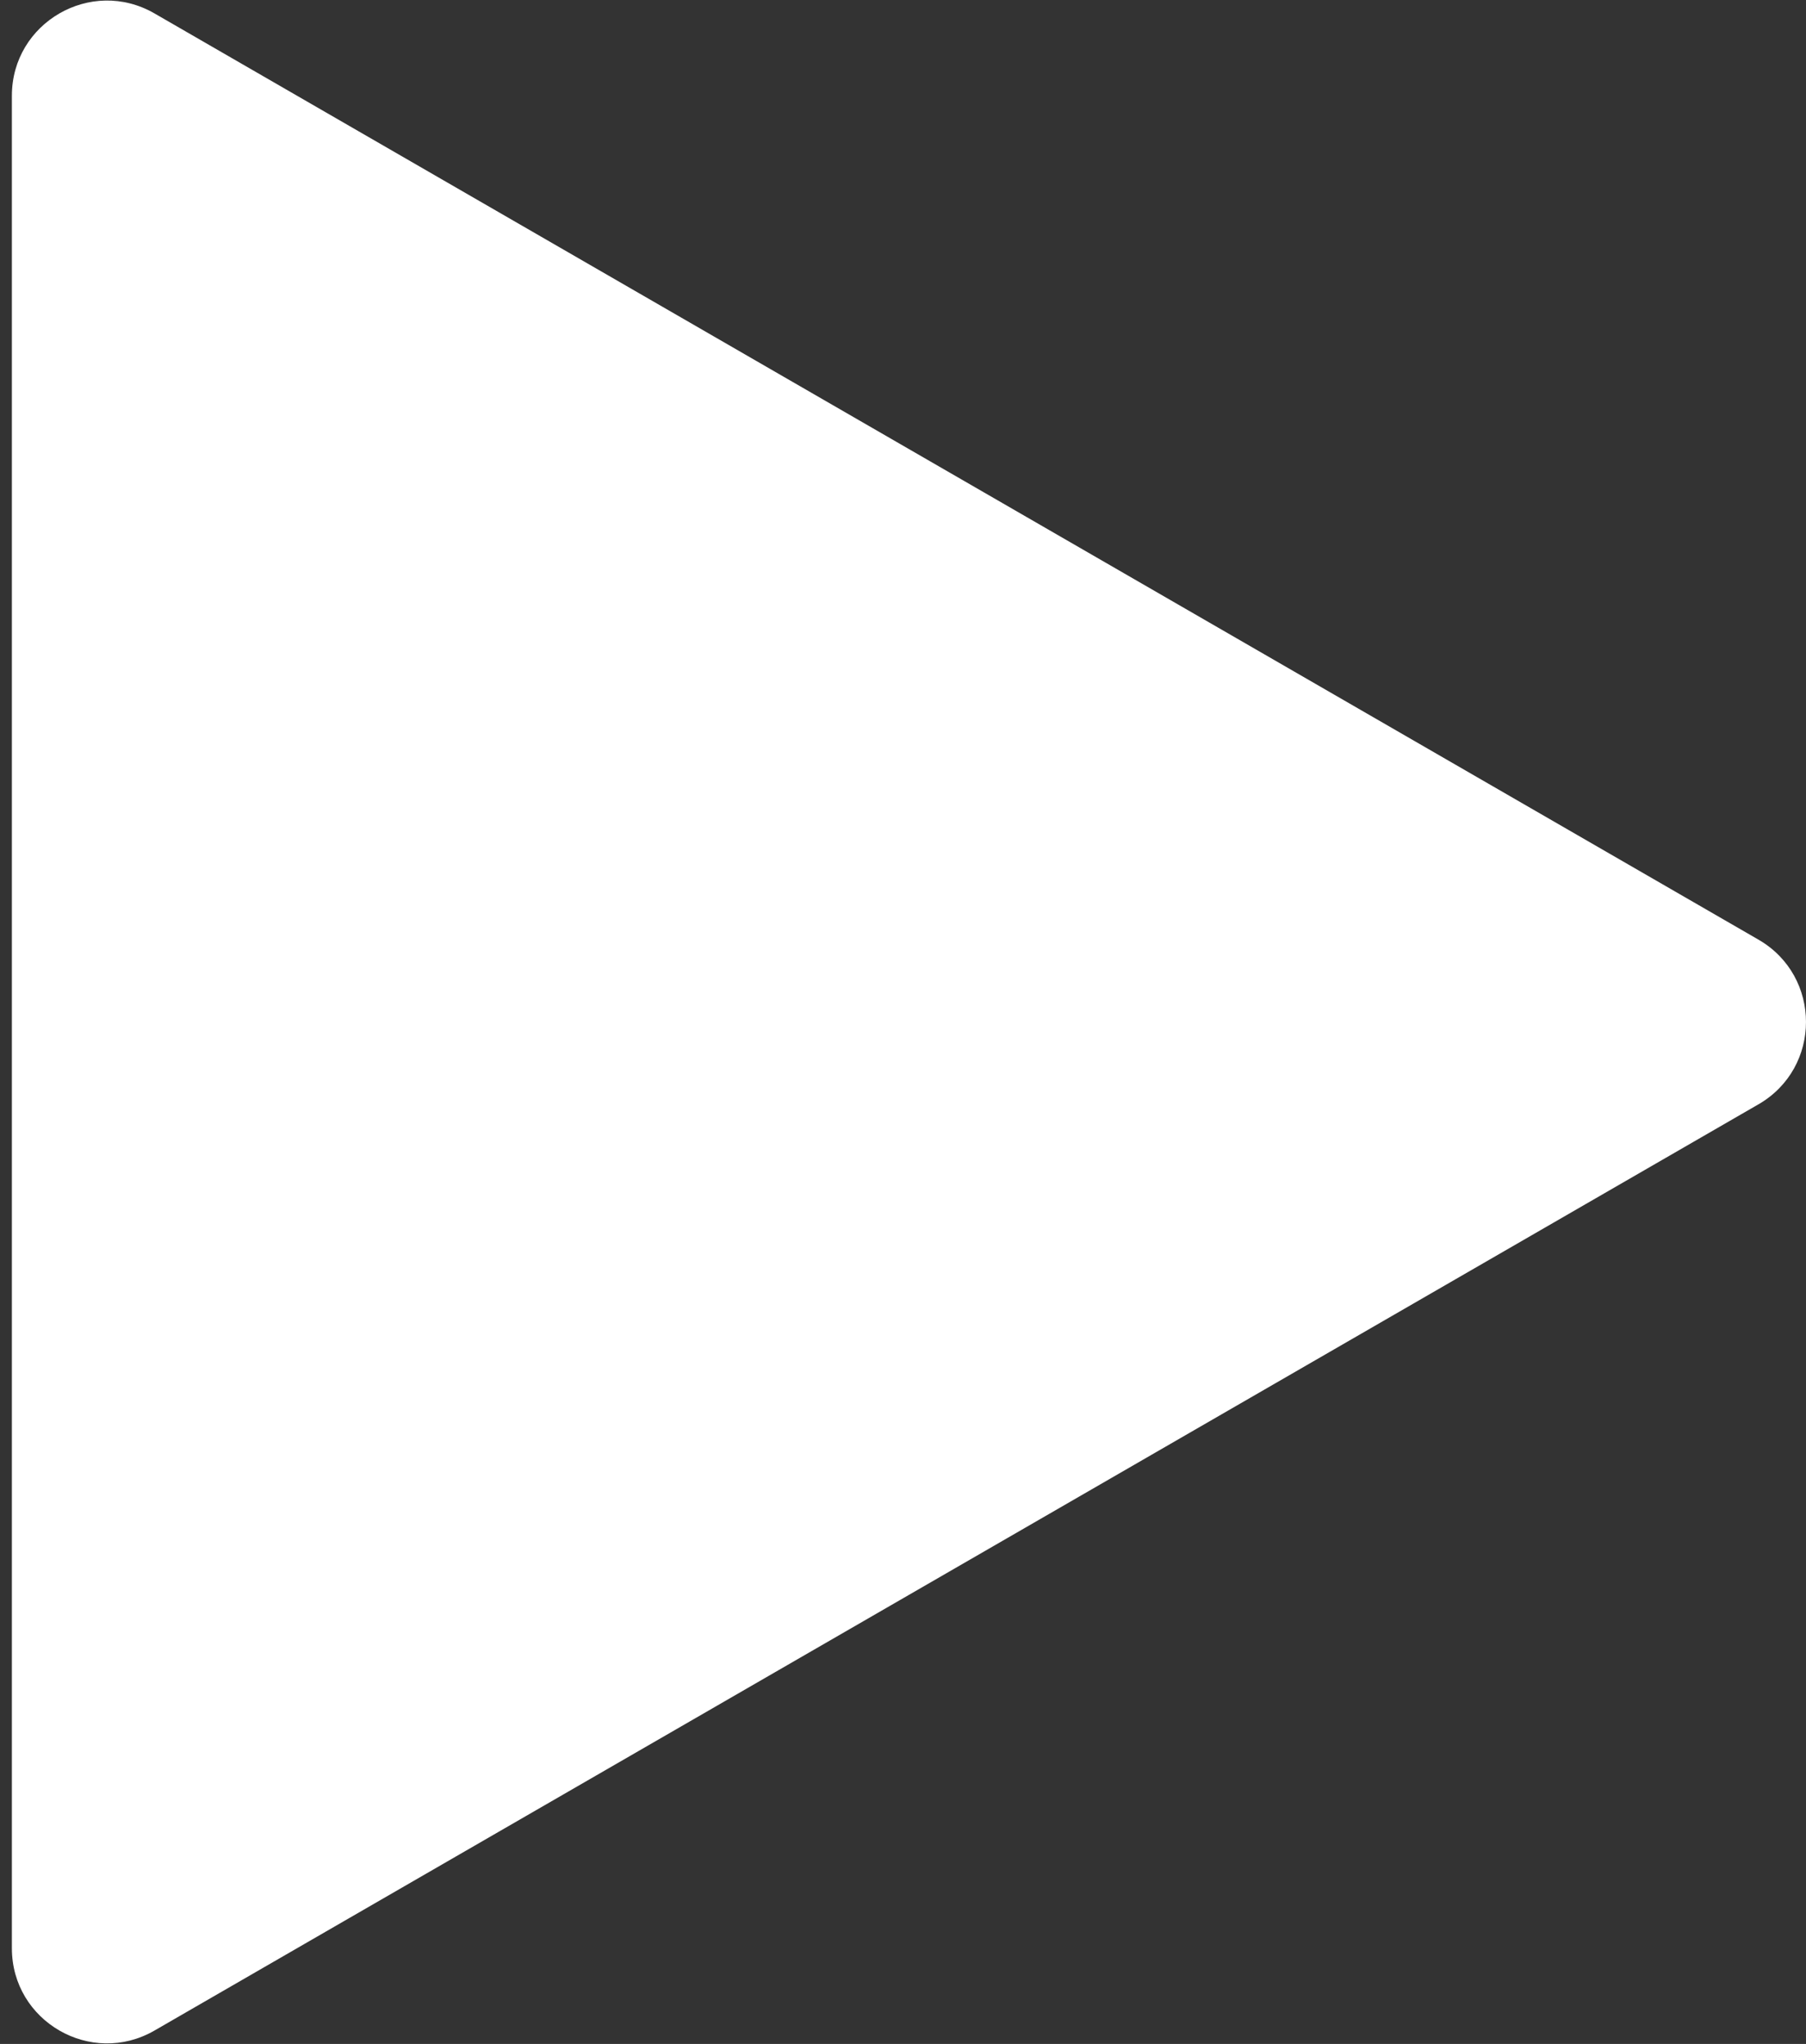 <svg
  width="38"
  height="43"
  viewBox="0 0 38 43"
  fill="none"
  xmlns="http://www.w3.org/2000/svg"
>
  <rect x="0" y="0" width="38" height="43" fill="#333333" stroke="none"/>
  <path
    d="M37 19.768C38.333 20.538 38.333 22.462 37 23.232L3.25 42.718C1.917 43.487 0.25 42.525 0.25 40.986L0.25 2.014C0.25 0.475 1.917 -0.487 3.25 0.282L37 19.768Z"
    fill="white"
  />
</svg>